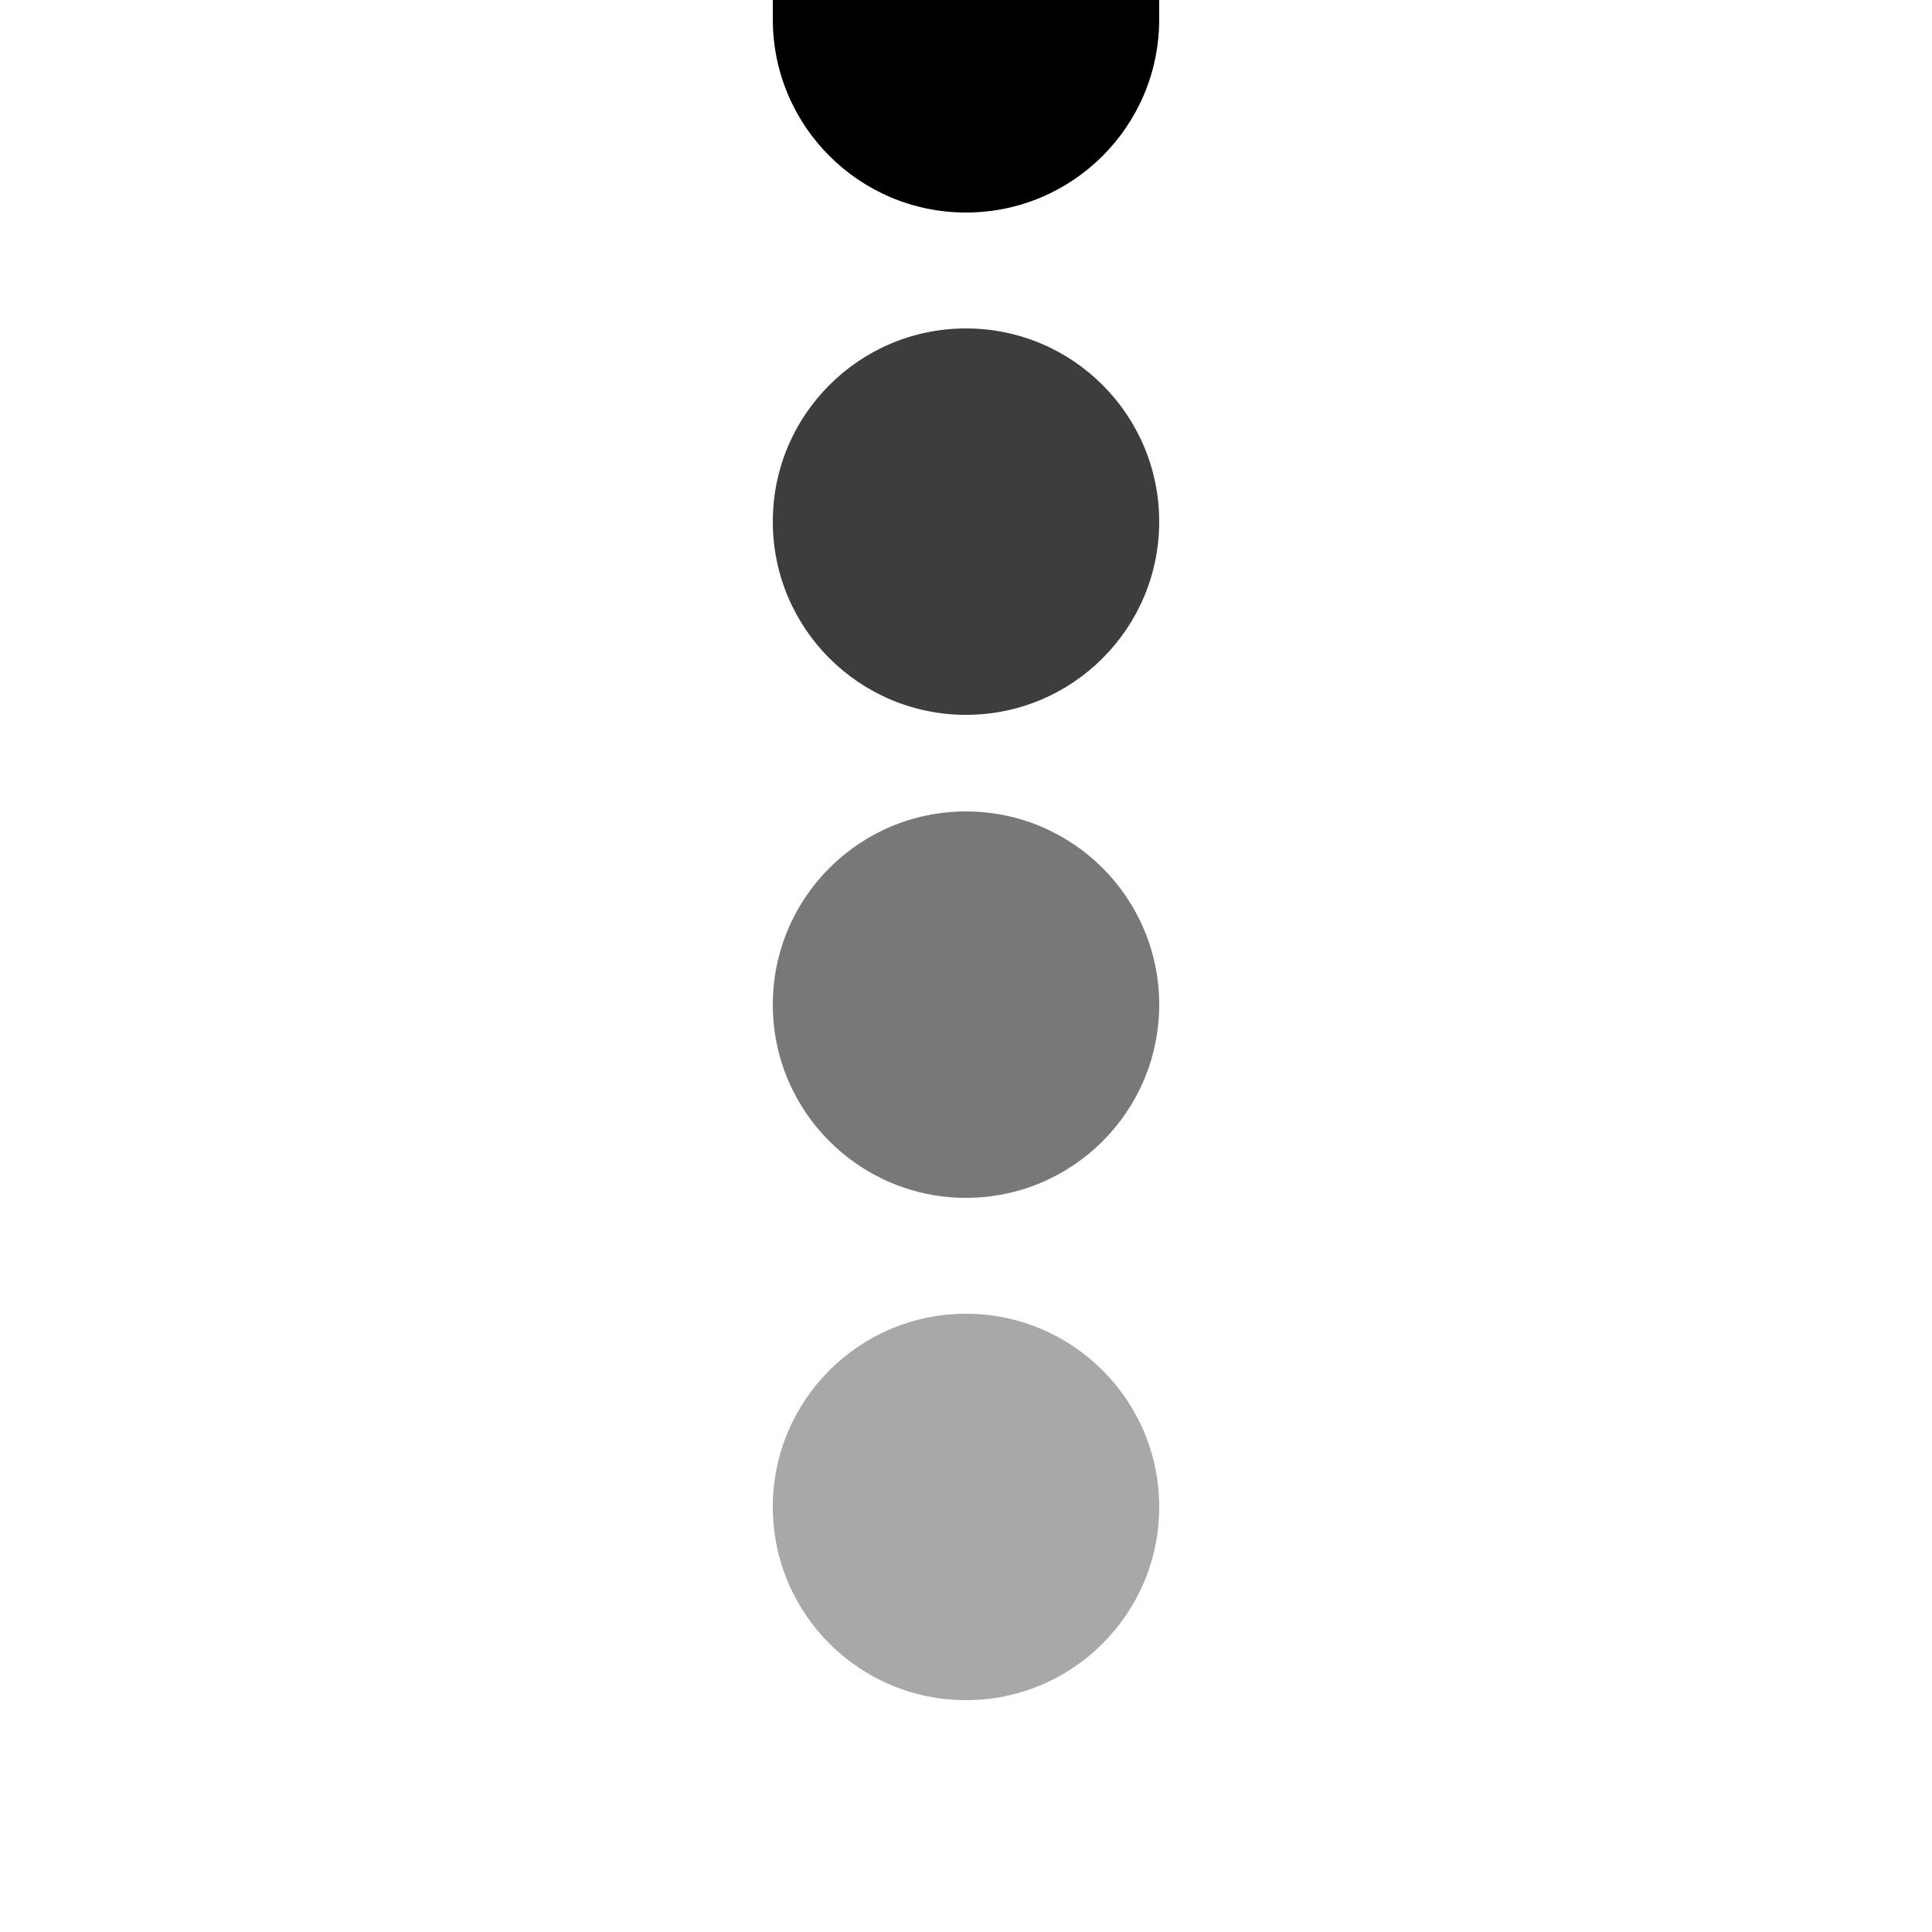 <svg width="100" height="100" viewBox="0 0 100 100" fill="none" xmlns="http://www.w3.org/2000/svg">
<path d="M40 0H60V1C60 6.523 55.523 11 50 11V11C44.477 11 40 6.523 40 1V0Z" fill="black"/>
<circle cx="50" cy="27" r="10" fill="black" fill-opacity="0.76"/>
<circle cx="50" cy="52" r="10" fill="black" fill-opacity="0.53"/>
<circle cx="50" cy="78" r="10" fill="black" fill-opacity="0.34"/>
</svg>
